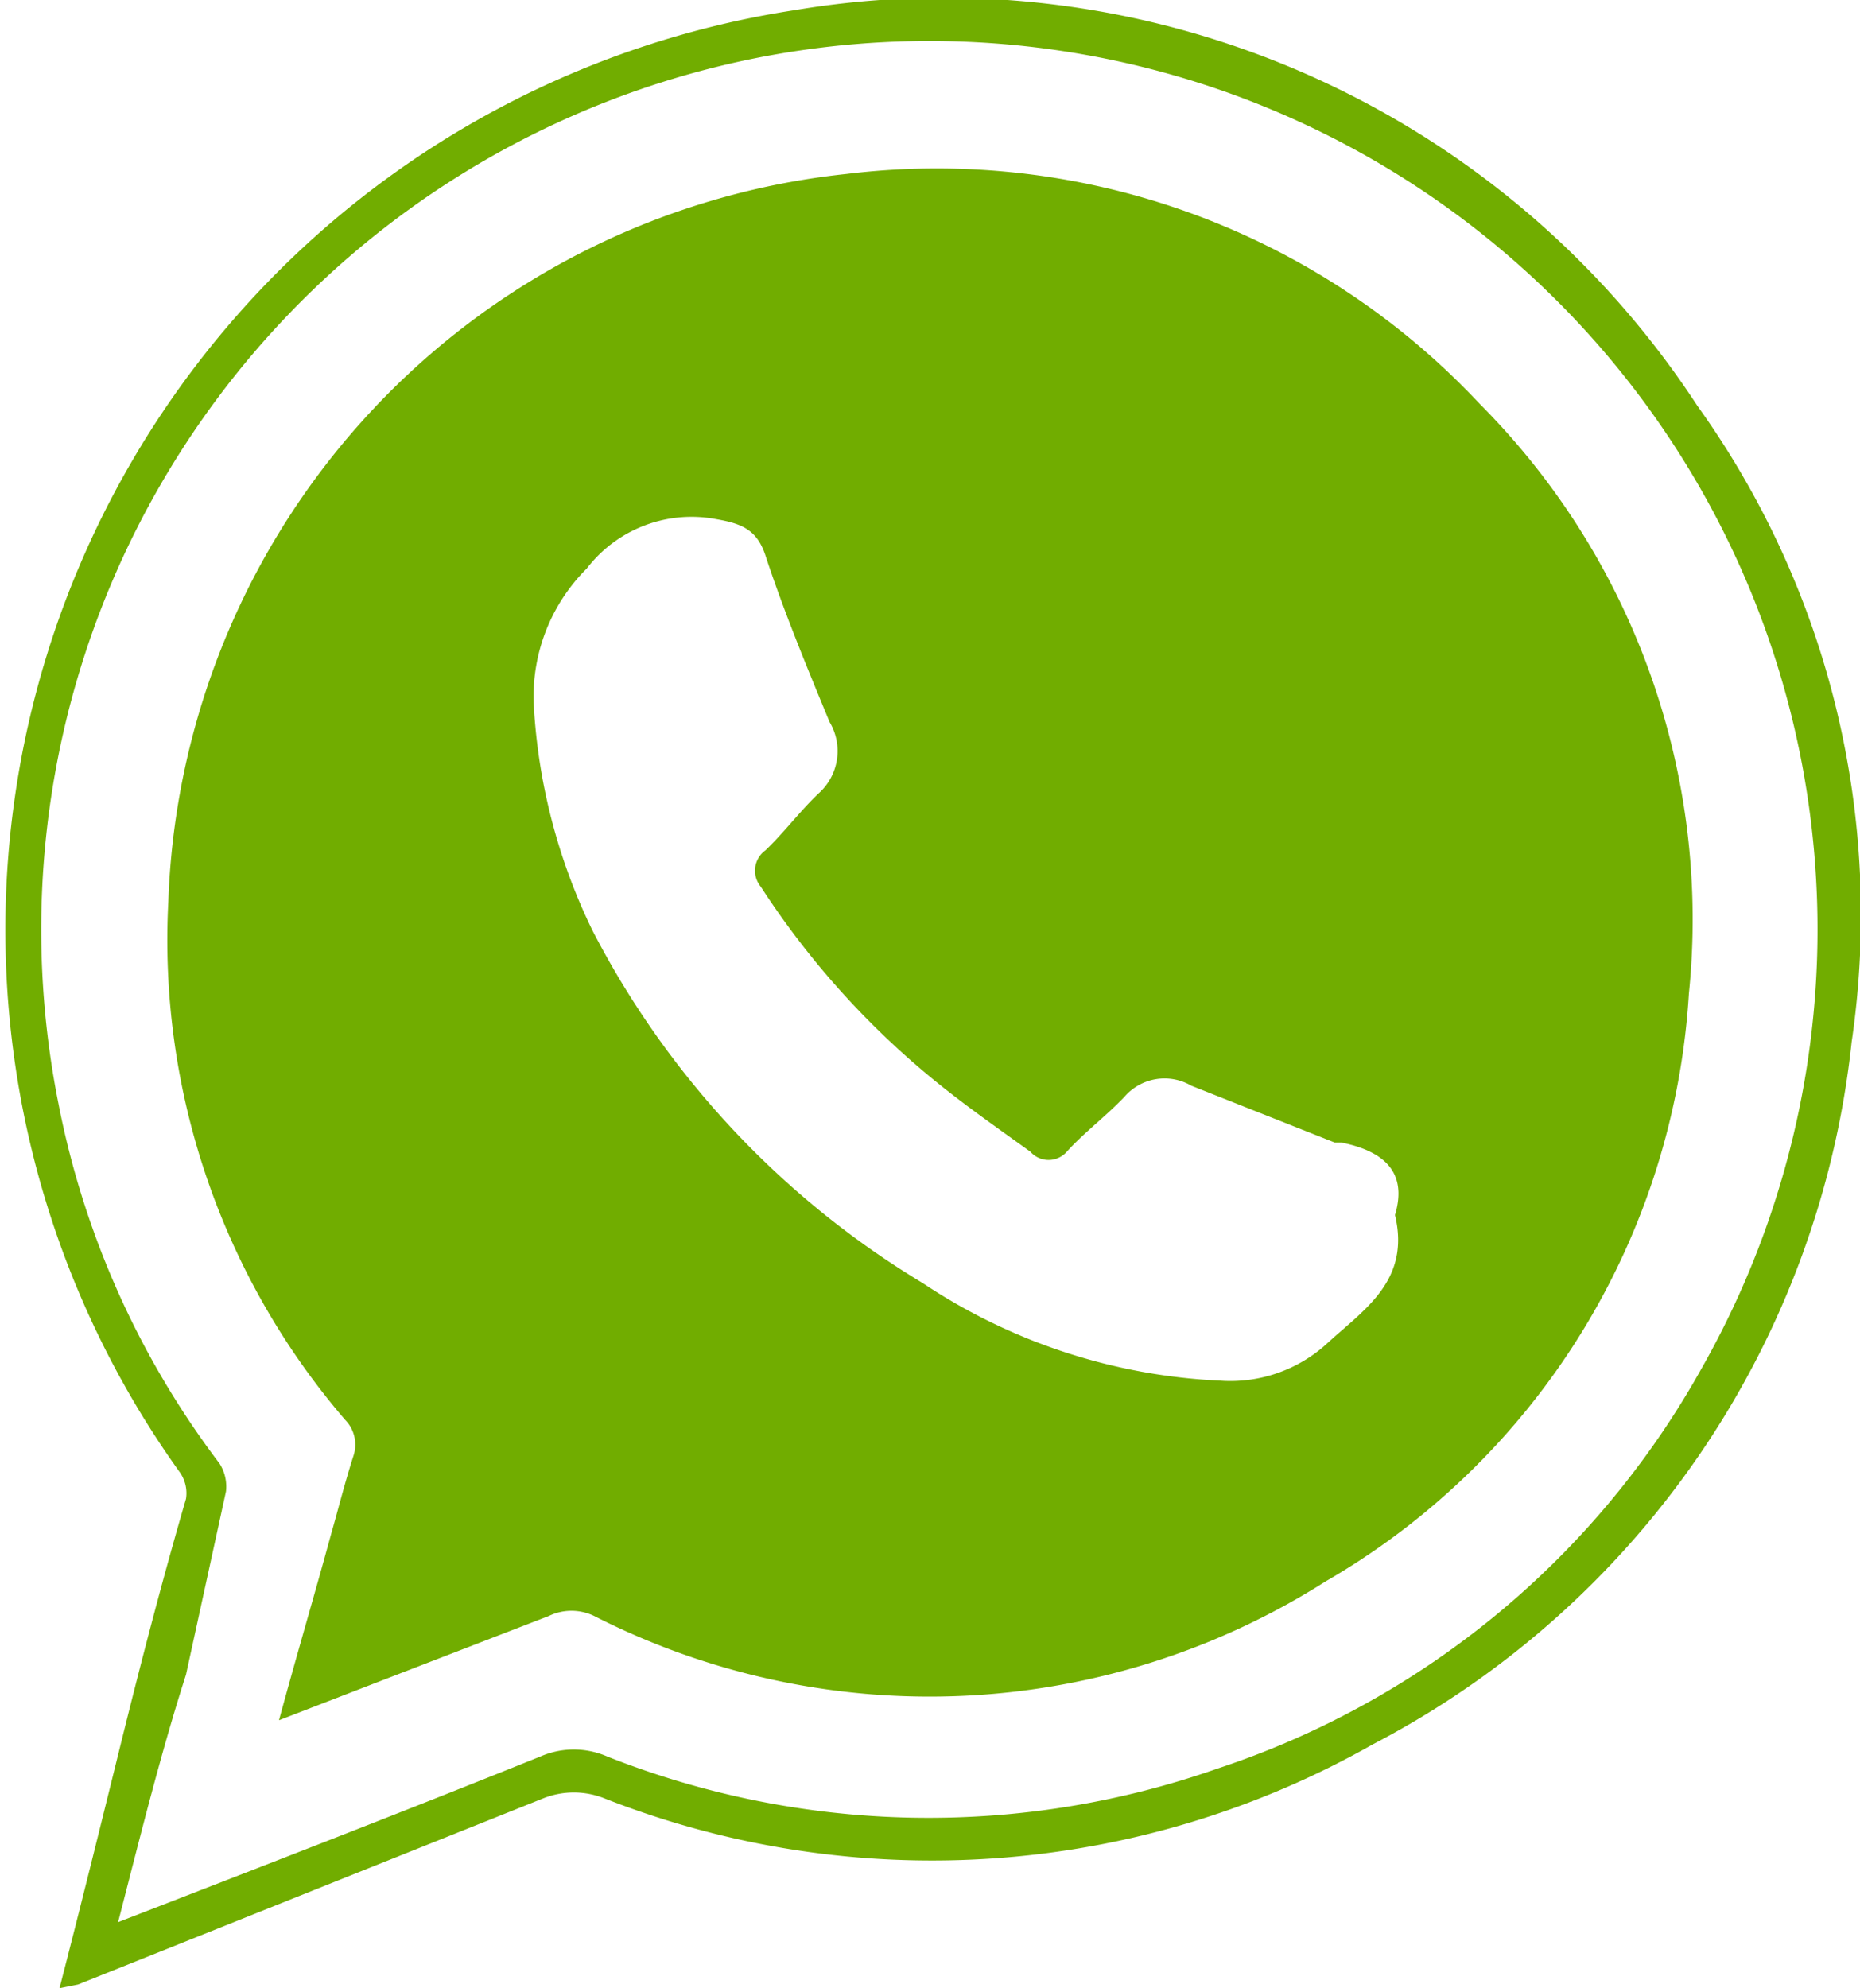 <svg xmlns="http://www.w3.org/2000/svg" viewBox="0 0 20 21.37"><defs><style>.cls-1{fill:#71ad00;}</style></defs><title>whatsapp</title><g id="Capa_2" data-name="Capa 2"><g id="Capa_1-2" data-name="Capa 1"><path class="cls-1" d="M.64,21.37c.23-.89.44-1.74.65-2.59S1.74,17,2,16.11a.39.39,0,0,0-.07-.29A10,10,0,0,1,8.54.11a9.68,9.68,0,0,1,9.71,4.25,9.39,9.39,0,0,1,1.66,6.84,9.67,9.67,0,0,1-5.15,7.55,9.62,9.62,0,0,1-8.26.58.89.89,0,0,0-.66,0l-5,2Zm.63-.71c1.55-.6,3.05-1.18,4.54-1.78a.9.9,0,0,1,.72,0,9.38,9.38,0,0,0,6.56.13,9.29,9.29,0,0,0,5.2-4.29A9.55,9.55,0,1,0,.63,11.87a9.37,9.37,0,0,0,1.73,3.86.46.46,0,0,1,.07.3L2,18C1.73,18.84,1.51,19.73,1.27,20.66Z"/><path class="cls-1" d="M3,18.49c.19-.7.38-1.34.56-2,.08-.28.15-.56.24-.84a.38.38,0,0,0-.09-.39A7.91,7.91,0,0,1,1.81,9.69,8.15,8.15,0,0,1,9.1,1.87a8,8,0,0,1,6.81,2.47,7.85,7.85,0,0,1,2.25,6.34A7.85,7.85,0,0,1,14.25,17a7.94,7.94,0,0,1-7.86.37.56.56,0,0,0-.49,0Zm12-5.43c.14-.47-.13-.69-.58-.78l-.07,0-1.54-.61a.57.57,0,0,0-.72.12c-.2.21-.43.38-.62.59a.26.26,0,0,1-.39,0c-.36-.26-.72-.51-1.06-.79A9,9,0,0,1,8.18,9.53a.27.27,0,0,1,.05-.39c.2-.19.37-.42.57-.61a.61.61,0,0,0,.12-.77C8.68,7.18,8.44,6.6,8.24,6c-.09-.3-.25-.37-.54-.42a1.42,1.42,0,0,0-1.39.53,1.94,1.94,0,0,0-.57,1.48A6.33,6.33,0,0,0,6.37,10a9.52,9.52,0,0,0,3.55,3.79,6.28,6.28,0,0,0,3.2,1.05,1.54,1.54,0,0,0,1.15-.4C14.66,14.08,15.17,13.77,15,13.06Z"/></g></g></svg>